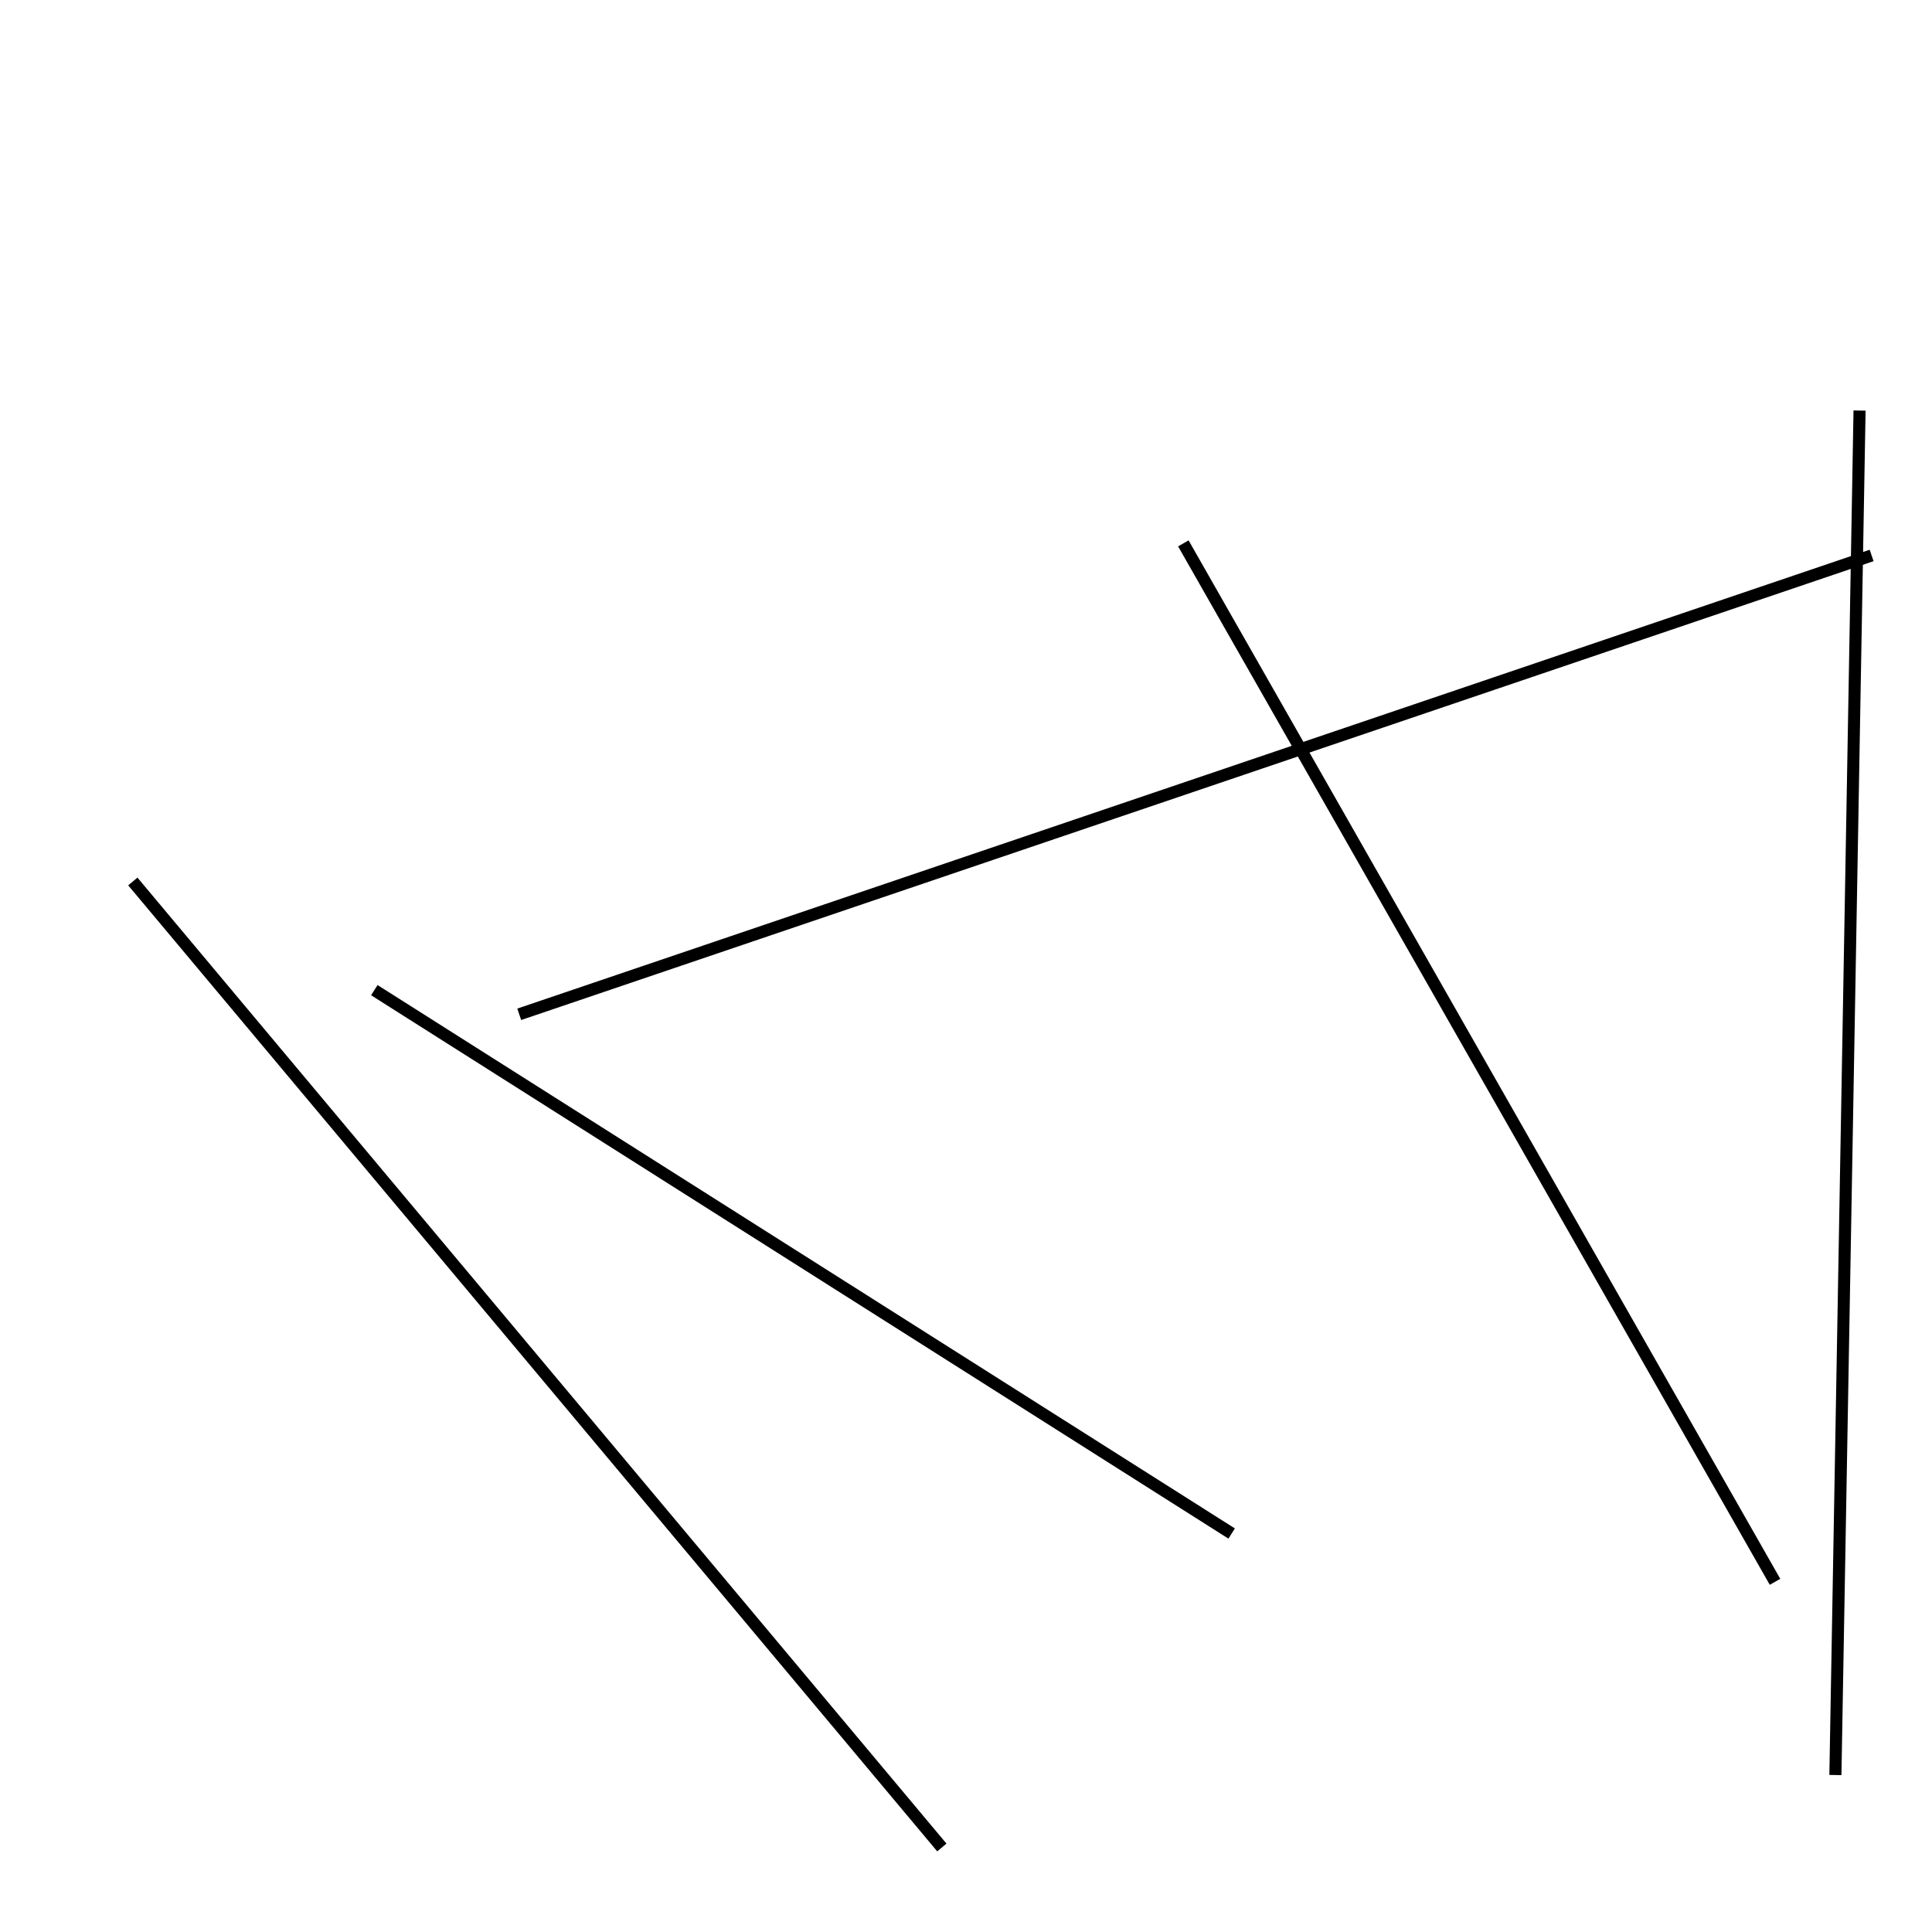 <?xml version="1.0" encoding="utf-8" ?>
<svg baseProfile="full" height="160" version="1.1" width="160" xmlns="http://www.w3.org/2000/svg" xmlns:ev="http://www.w3.org/2001/xml-events" xmlns:xlink="http://www.w3.org/1999/xlink"><defs /><line stroke="black" stroke-width="1" x1="31" x2="102" y1="82" y2="127" /><line stroke="black" stroke-width="1" x1="152" x2="154" y1="147" y2="34" /><line stroke="black" stroke-width="1" x1="43" x2="155" y1="84" y2="46" /><line stroke="black" stroke-width="1" x1="11" x2="78" y1="73" y2="153" /><line stroke="black" stroke-width="1" x1="147" x2="98" y1="131" y2="45" /></svg>